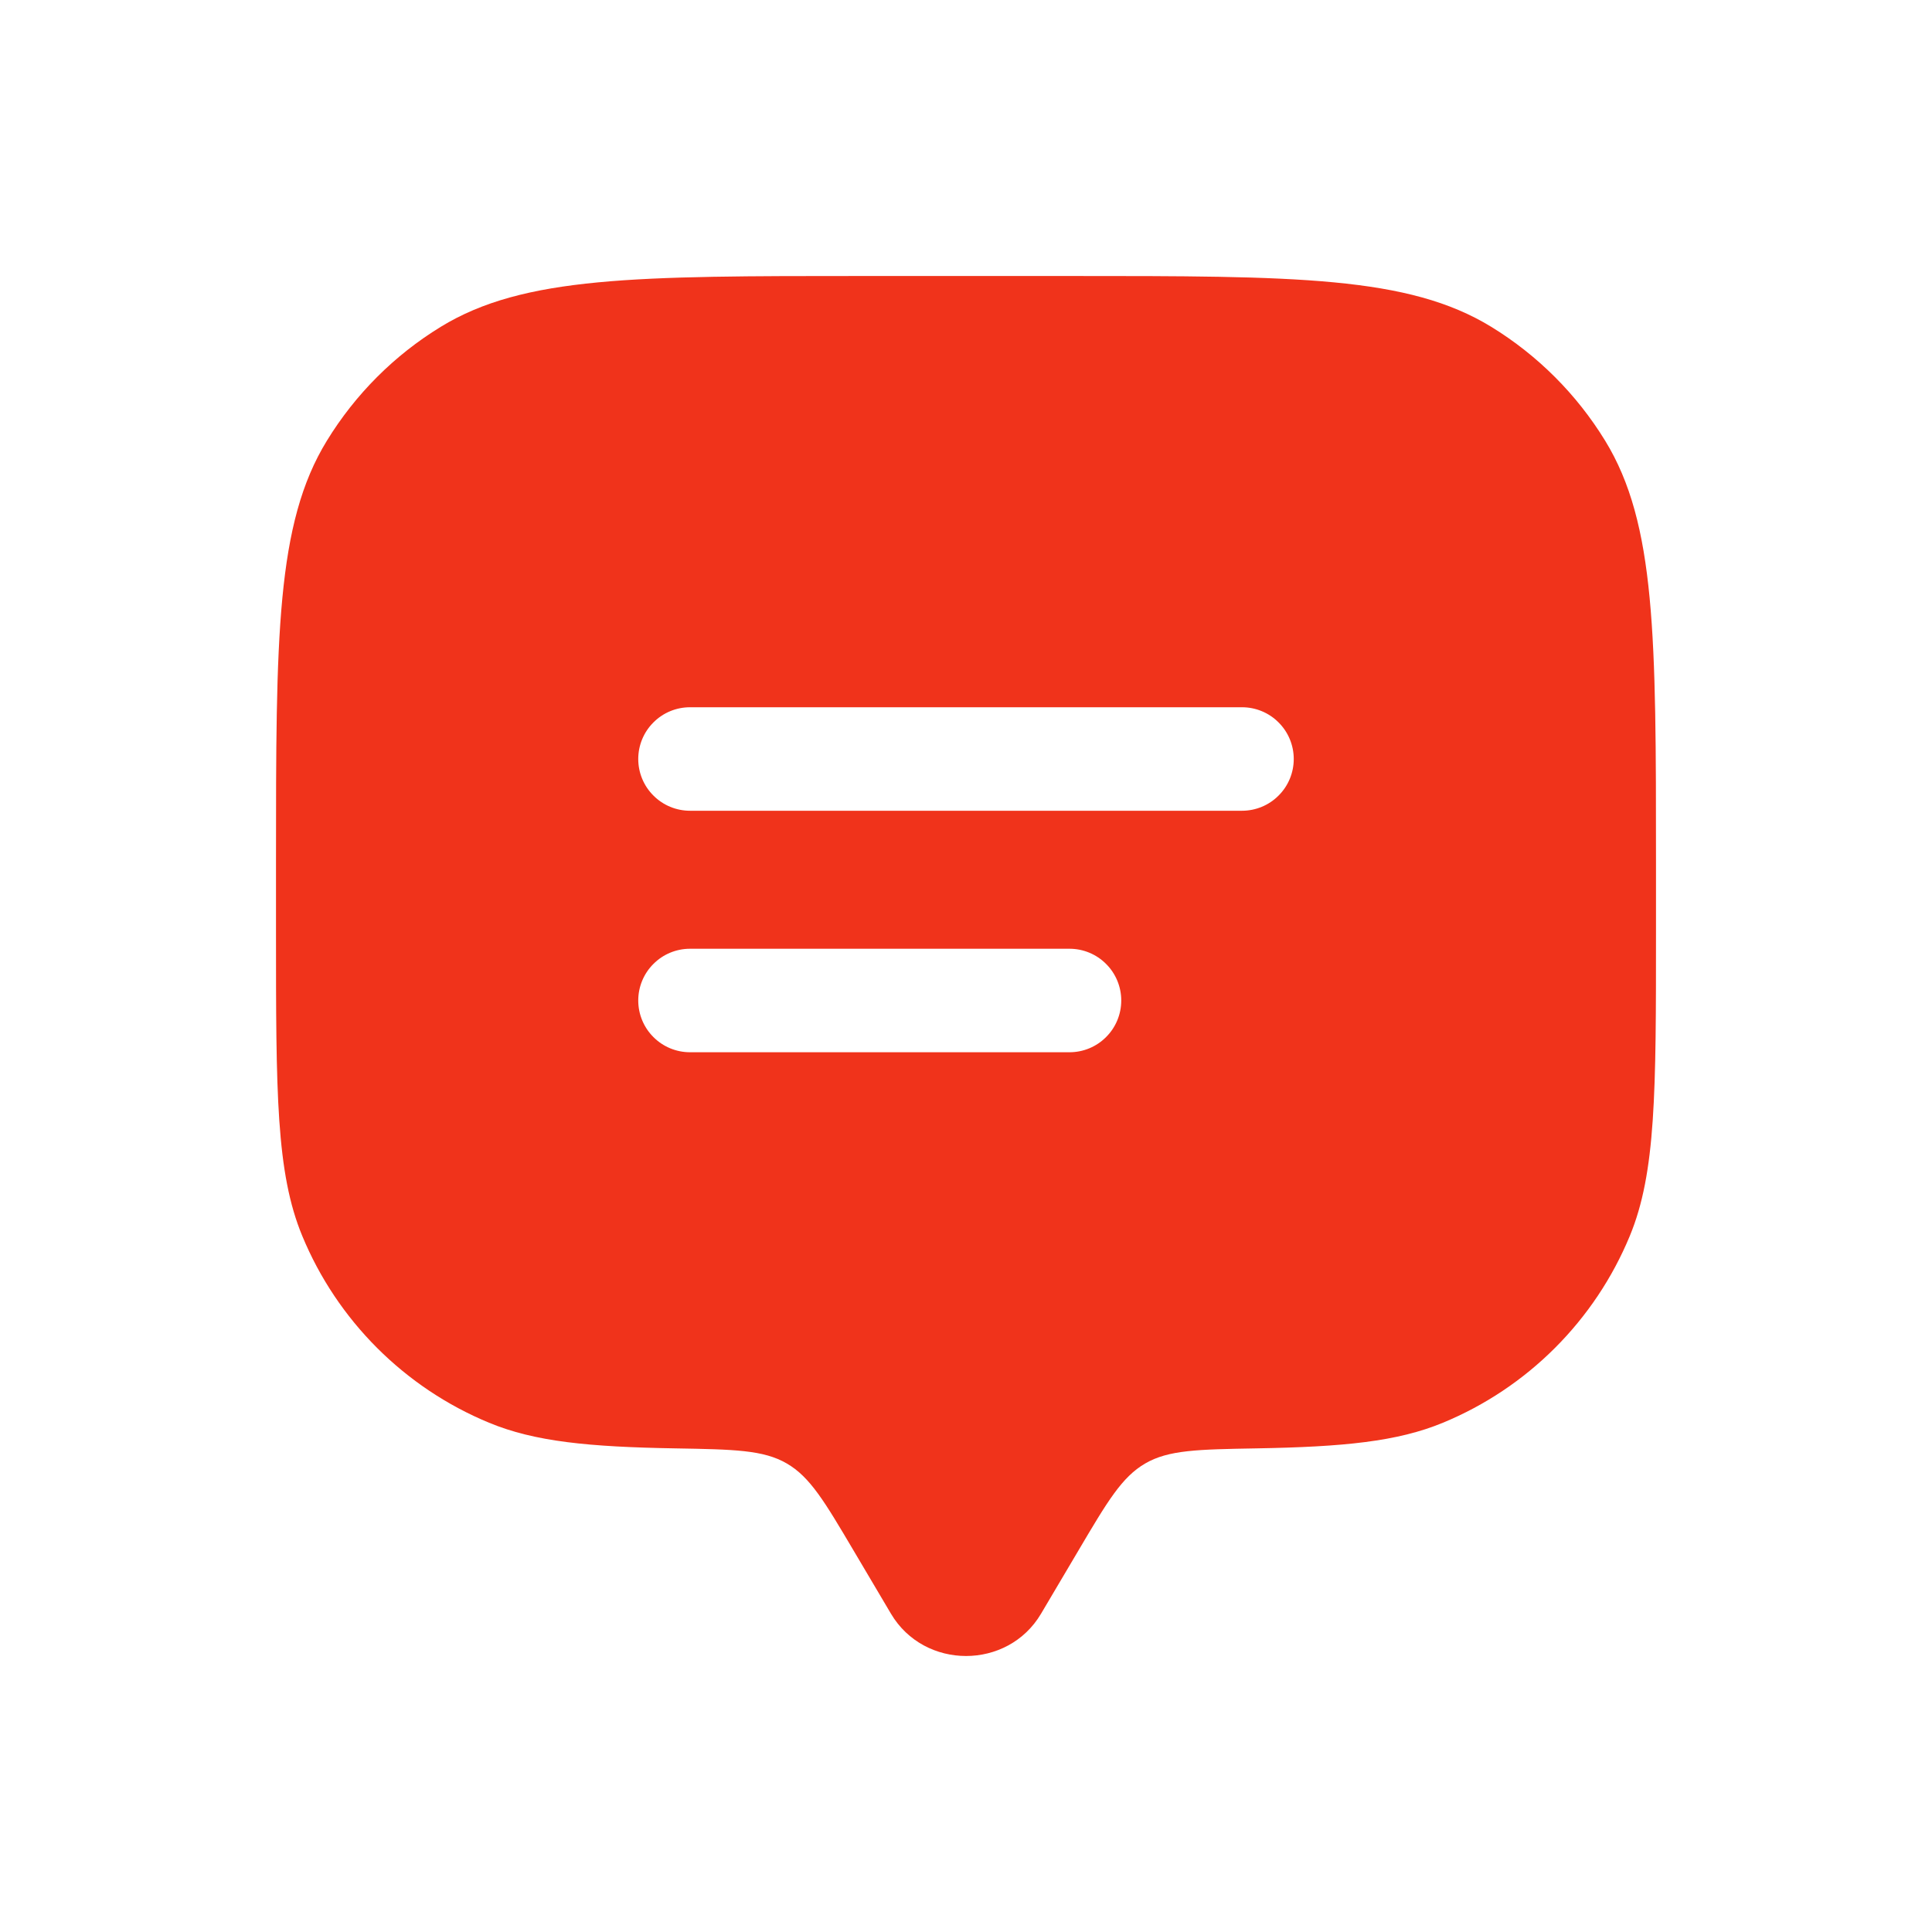 <svg width="28" height="28" viewBox="0 0 28 28" fill="none" xmlns="http://www.w3.org/2000/svg">
<path fill-rule="evenodd" clip-rule="evenodd" d="M15.629 22.472L15.087 23.388C14.604 24.204 13.397 24.204 12.913 23.388L12.371 22.472C11.951 21.762 11.741 21.406 11.403 21.21C11.065 21.013 10.64 21.006 9.79 20.991C8.534 20.97 7.747 20.893 7.087 20.619C6.48 20.368 5.929 19.999 5.465 19.535C5.001 19.071 4.632 18.52 4.381 17.913C4 16.995 4 15.83 4 13.5V12.5C4 9.227 4 7.59 4.737 6.388C5.149 5.715 5.714 5.149 6.387 4.737C7.59 4 9.228 4 12.5 4H15.5C18.773 4 20.41 4 21.613 4.737C22.285 5.149 22.851 5.715 23.263 6.387C24 7.59 24 9.228 24 12.5V13.5C24 15.83 24 16.995 23.62 17.913C23.369 18.52 23 19.071 22.536 19.535C22.071 20 21.52 20.368 20.913 20.619C20.253 20.893 19.466 20.969 18.21 20.991C17.36 21.006 16.935 21.013 16.597 21.21C16.259 21.406 16.049 21.761 15.629 22.472ZM10 13.75C9.801 13.75 9.61 13.829 9.47 13.97C9.329 14.11 9.25 14.301 9.25 14.5C9.25 14.699 9.329 14.89 9.47 15.03C9.61 15.171 9.801 15.25 10 15.25H15.5C15.699 15.25 15.89 15.171 16.03 15.03C16.171 14.89 16.25 14.699 16.25 14.5C16.25 14.301 16.171 14.11 16.03 13.97C15.89 13.829 15.699 13.75 15.5 13.75H10ZM9.25 11C9.25 10.801 9.329 10.61 9.47 10.47C9.61 10.329 9.801 10.25 10 10.25H18C18.199 10.25 18.39 10.329 18.53 10.47C18.671 10.61 18.75 10.801 18.75 11C18.75 11.199 18.671 11.39 18.53 11.53C18.39 11.671 18.199 11.75 18 11.75H10C9.801 11.75 9.61 11.671 9.47 11.53C9.329 11.39 9.25 11.199 9.25 11Z" fill="#F0331B"/>
</svg>
